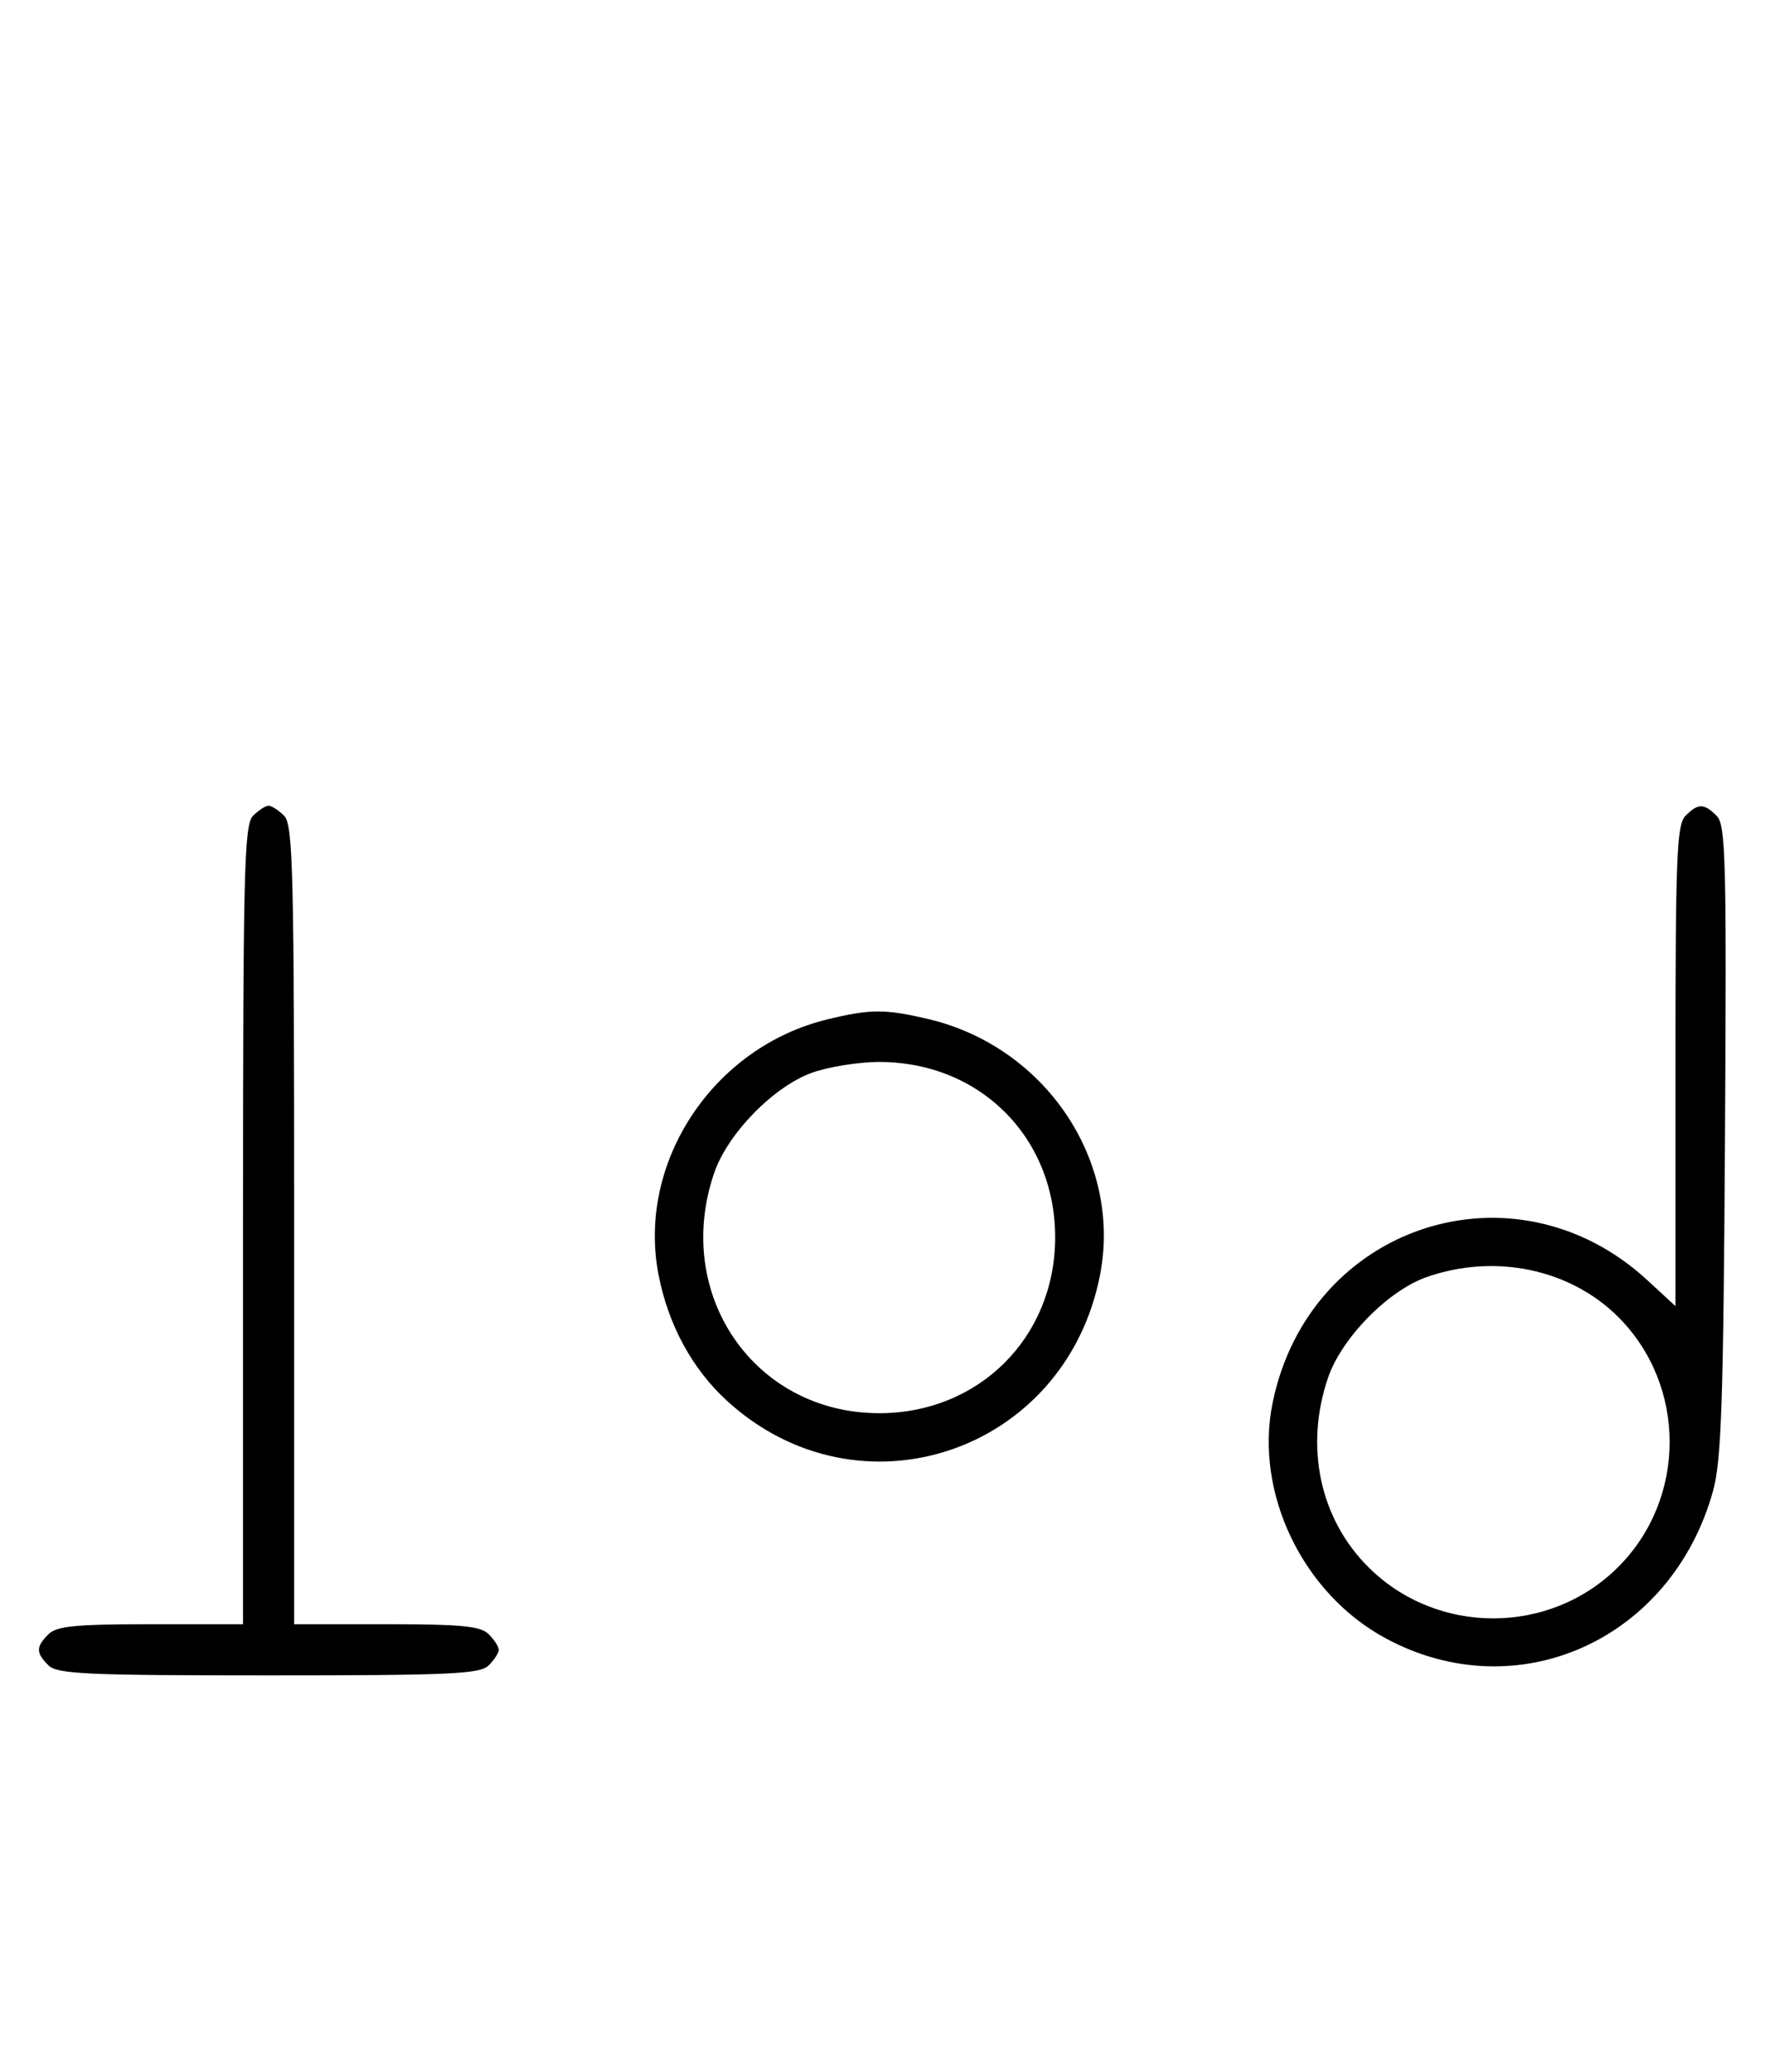 <svg xmlns="http://www.w3.org/2000/svg" width="276" height="324" viewBox="0 0 276 324" version="1.1">
	<path d="M 39.571 127.571 C 38.176 128.966, 38 136.152, 38 191.571 L 38 254 23.571 254 C 11.788 254, 8.855 254.288, 7.571 255.571 C 5.598 257.545, 5.598 258.455, 7.571 260.429 C 8.936 261.793, 13.463 262, 42 262 C 70.537 262, 75.064 261.793, 76.429 260.429 C 77.293 259.564, 78 258.471, 78 258 C 78 257.529, 77.293 256.436, 76.429 255.571 C 75.145 254.288, 72.212 254, 60.429 254 L 46 254 46 191.571 C 46 136.152, 45.824 128.966, 44.429 127.571 C 43.564 126.707, 42.471 126, 42 126 C 41.529 126, 40.436 126.707, 39.571 127.571 M 263.571 127.571 C 262.199 128.944, 262 133.890, 262 166.699 L 262 204.255 257.599 200.198 C 236.797 181.023, 204.678 191.545, 199 219.396 C 196.131 233.464, 203.708 249.216, 216.712 256.219 C 237.311 267.314, 261.414 256.446, 267.877 233.147 C 269.180 228.449, 269.493 219.235, 269.740 178.340 C 270.005 134.487, 269.865 129.008, 268.447 127.590 C 266.455 125.597, 265.549 125.594, 263.571 127.571 M 129.384 159.412 C 111.475 163.758, 99.559 181.807, 102.987 199.396 C 104.500 207.161, 108.212 214.019, 113.580 218.967 C 134.277 238.045, 166.591 227.221, 172.013 199.396 C 175.488 181.565, 163.484 163.676, 145.147 159.360 C 138.397 157.772, 136.111 157.779, 129.384 159.412 M 127.054 167.728 C 121.018 169.859, 113.781 177.260, 111.667 183.463 C 105.198 202.450, 117.964 221, 137.500 221 C 153.108 221, 165 209.108, 165 193.500 C 165 177.670, 152.965 165.854, 137.072 166.079 C 134.007 166.122, 129.499 166.864, 127.054 167.728 M 223.054 199.728 C 217.018 201.859, 209.781 209.260, 207.667 215.463 C 203.995 226.241, 206.382 237.477, 213.952 245.048 C 224.673 255.769, 242.327 255.769, 253.048 245.048 C 263.769 234.327, 263.769 216.673, 253.048 205.952 C 245.519 198.424, 233.696 195.970, 223.054 199.728 " stroke="none" fill="black" fill-rule="evenodd"/>
</svg>